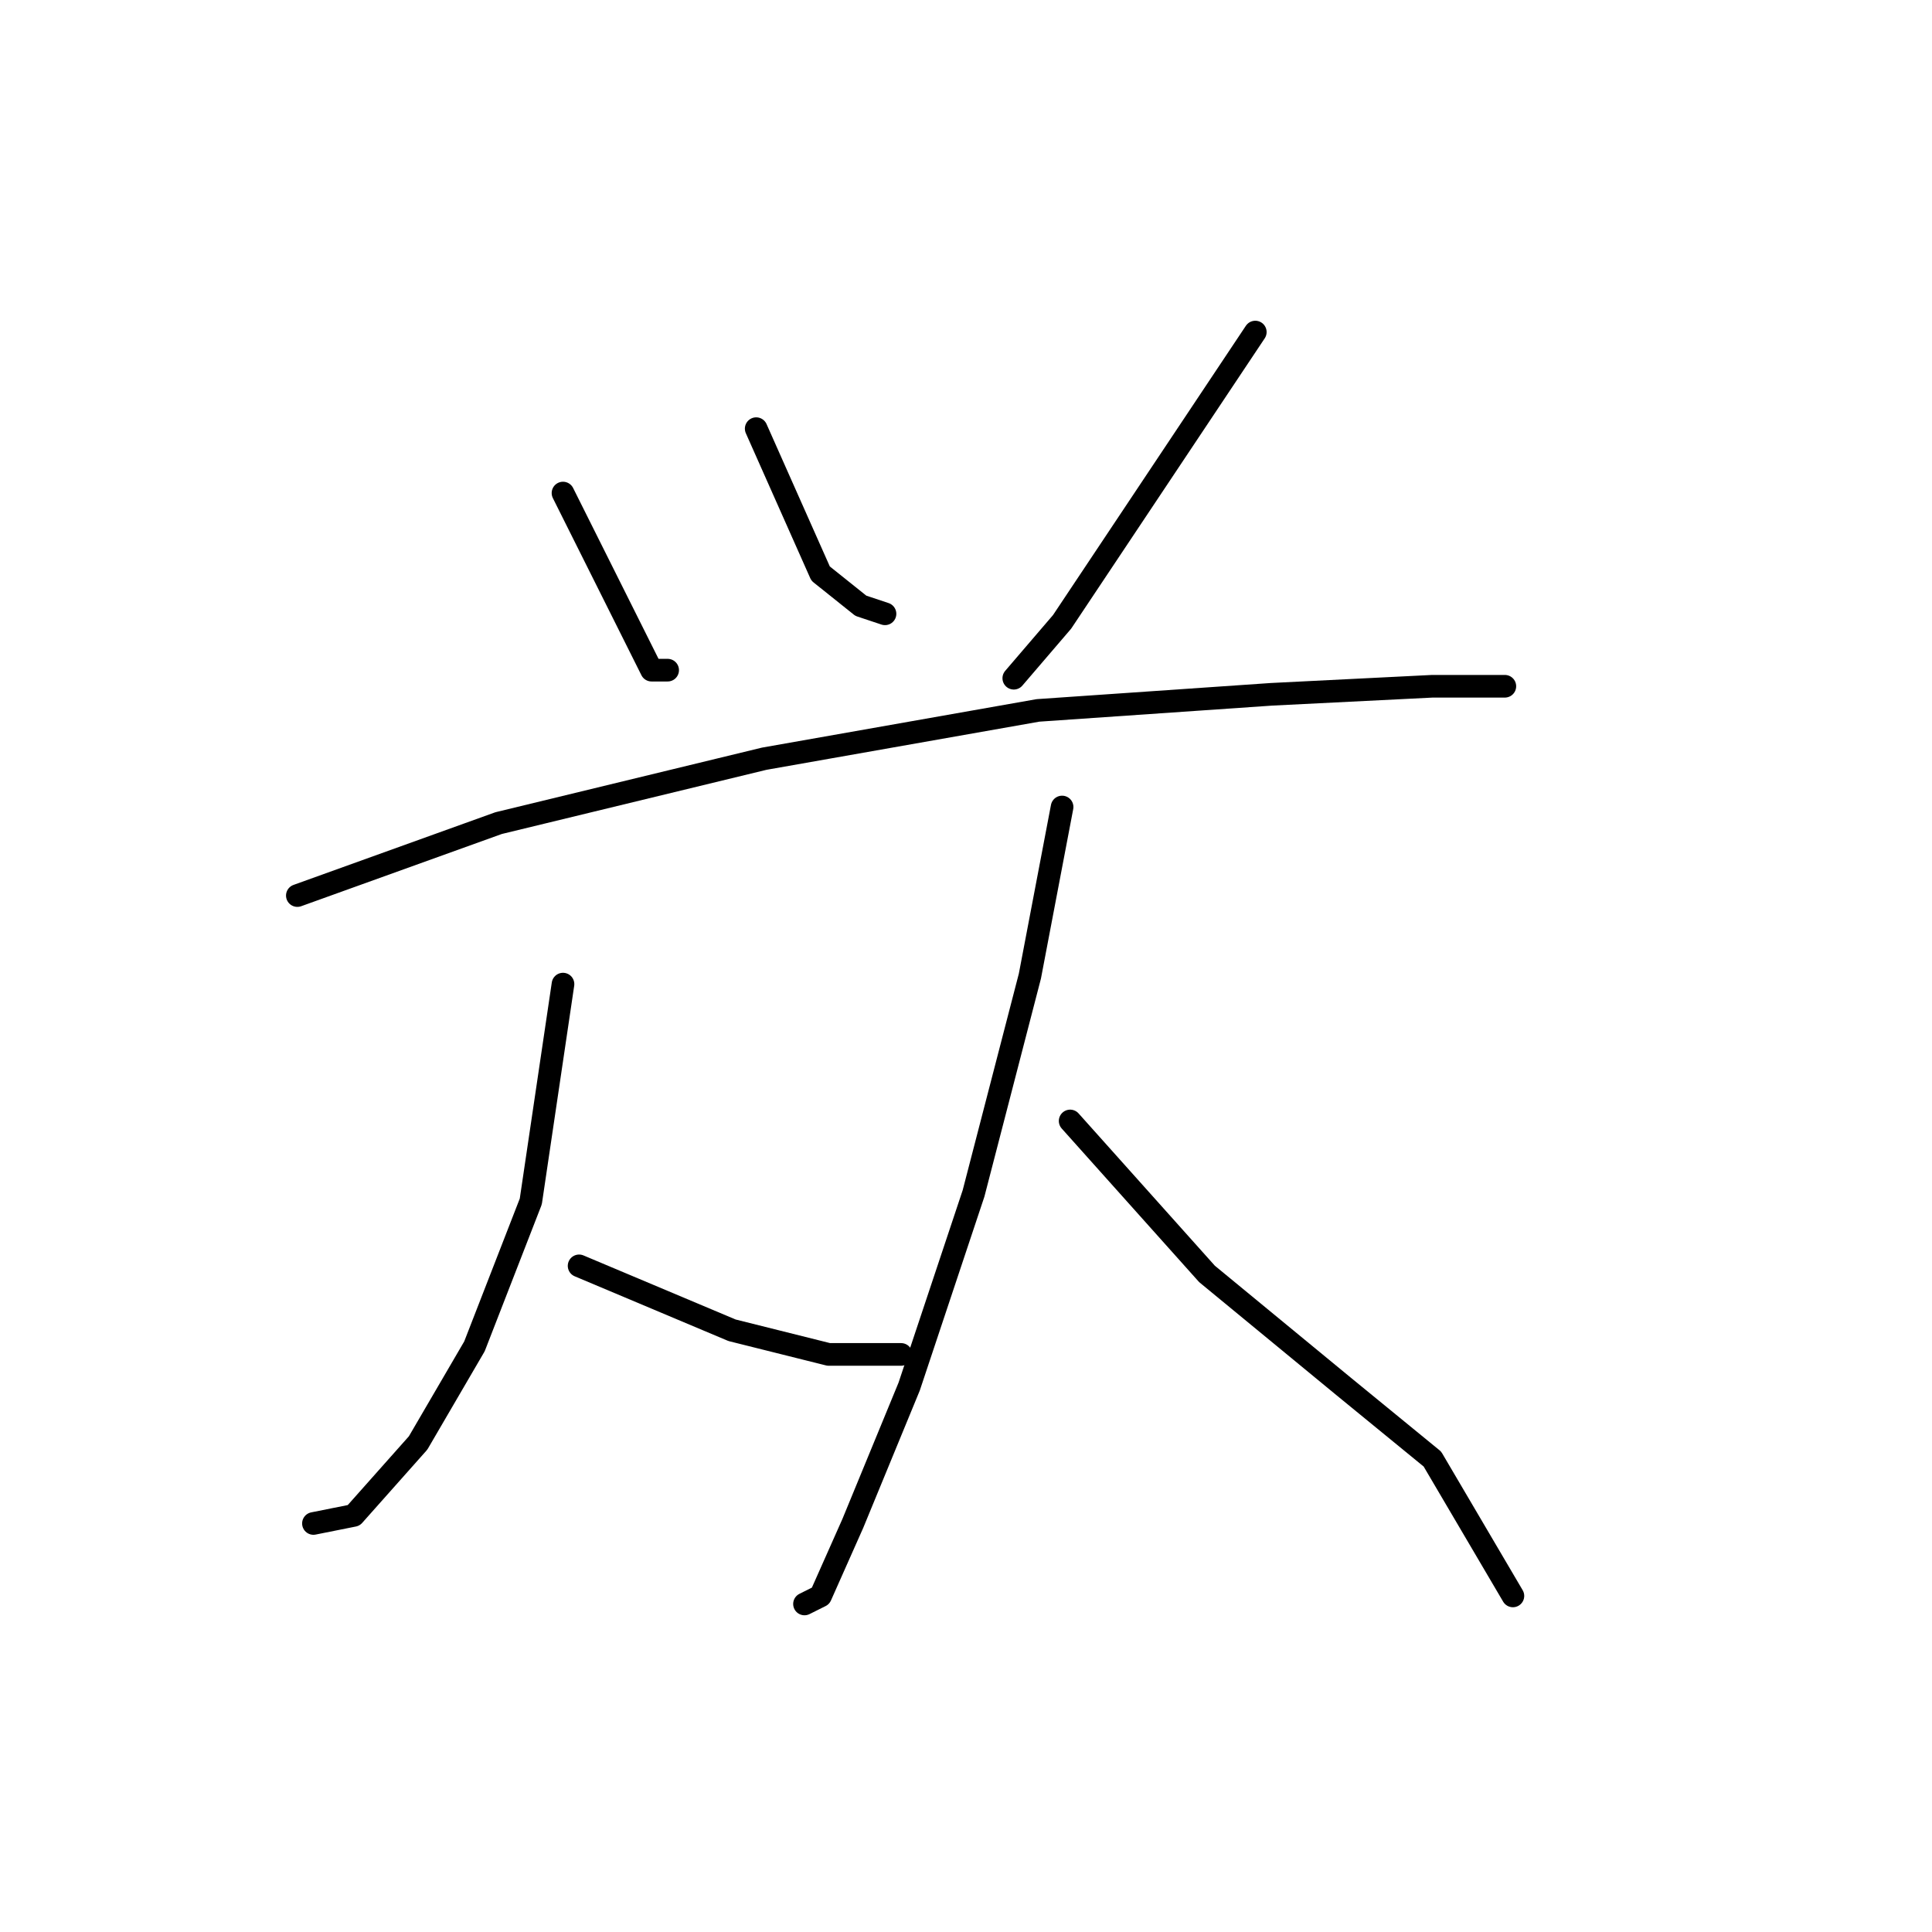 <?xml version="1.0" standalone="no"?>
    <svg width="256" height="256" xmlns="http://www.w3.org/2000/svg" version="1.1">
    <polyline stroke="black" stroke-width="3" stroke-linecap="round" fill="transparent" stroke-linejoin="round" points="74.6 65.333 84.2 84.533 86.333 88.8 88.467 88.8 88.467 88.8 " />
        <polyline stroke="black" stroke-width="3" stroke-linecap="round" fill="transparent" stroke-linejoin="round" points="100.2 56.8 108.733 76 114.067 80.267 117.267 81.333 117.267 81.333 " />
        <polyline stroke="black" stroke-width="3" stroke-linecap="round" fill="transparent" stroke-linejoin="round" points="166.333 44 149.267 69.6 140.733 82.4 134.333 89.867 134.333 89.867 " />
        <polyline stroke="black" stroke-width="3" stroke-linecap="round" fill="transparent" stroke-linejoin="round" points="39.4 118.667 66.067 109.067 101.267 100.533 137.533 94.133 168.467 92 189.8 90.933 198.333 90.933 199.4 90.933 199.4 90.933 " />
        <polyline stroke="black" stroke-width="3" stroke-linecap="round" fill="transparent" stroke-linejoin="round" points="74.6 130.4 70.333 159.2 62.867 178.4 55.4 191.2 46.867 200.8 41.533 201.867 41.533 201.867 " />
        <polyline stroke="black" stroke-width="3" stroke-linecap="round" fill="transparent" stroke-linejoin="round" points="76.733 167.733 97 176.267 109.8 179.467 119.4 179.467 119.4 179.467 " />
        <polyline stroke="black" stroke-width="3" stroke-linecap="round" fill="transparent" stroke-linejoin="round" points="140.733 106.933 136.467 129.333 129 158.133 120.467 183.733 113 201.867 108.733 211.467 106.6 212.533 106.6 212.533 " />
        <polyline stroke="black" stroke-width="3" stroke-linecap="round" fill="transparent" stroke-linejoin="round" points="141.8 148.533 159.933 168.8 178.067 183.733 189.8 193.333 200.467 211.467 200.467 211.467 " />
        </svg>